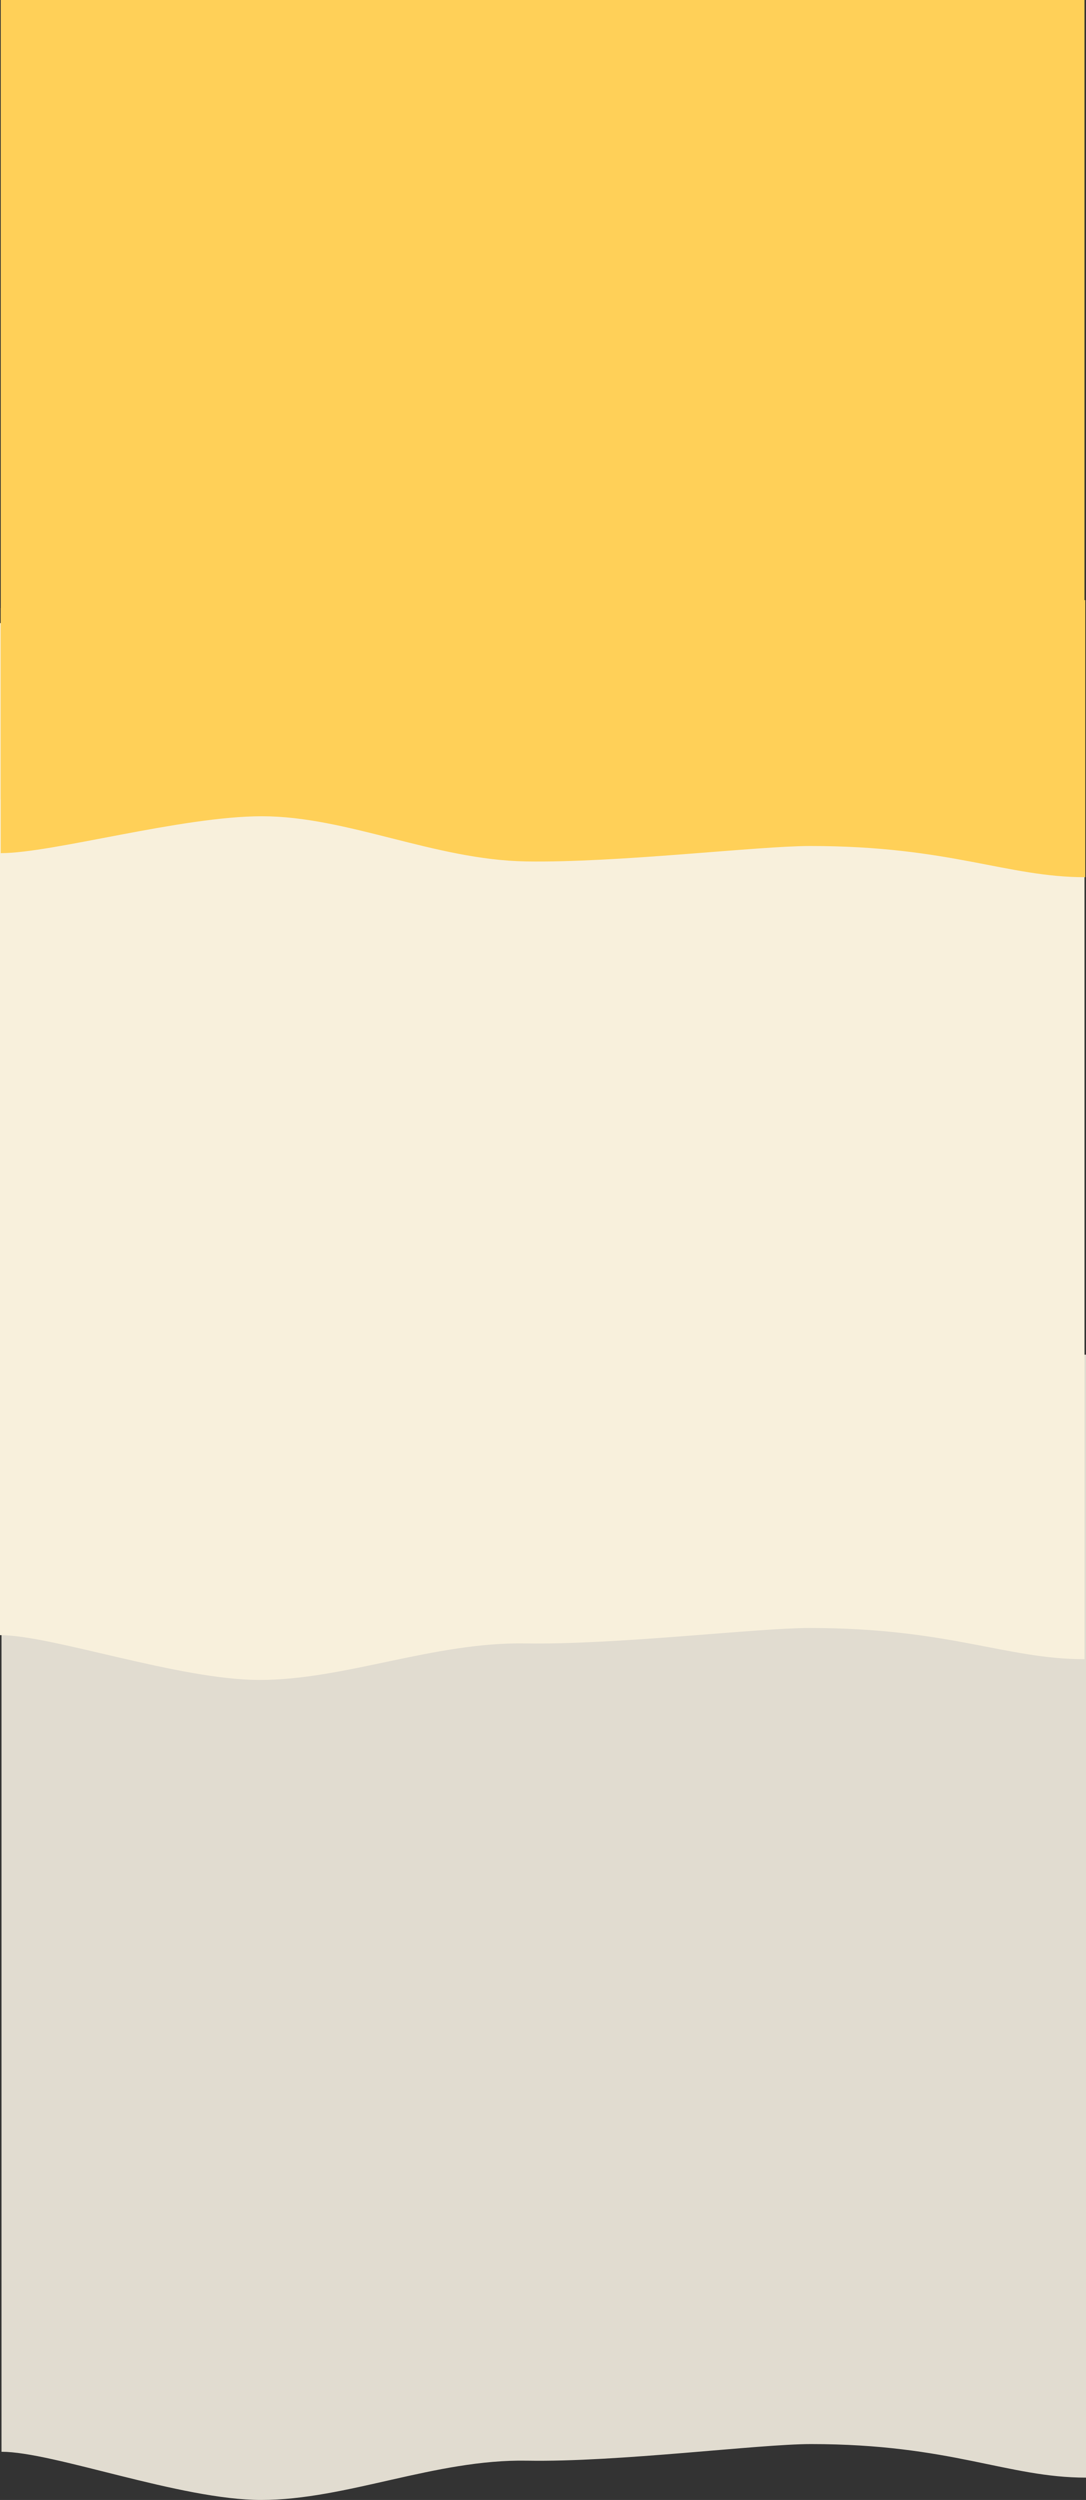 <svg width="1443" height="3320" viewBox="0 0 1443 3320" fill="none" xmlns="http://www.w3.org/2000/svg">
<rect x="0" y="0" width="1443" height="3320" fill="#333333" stroke="none"/>
<path d="M347 3320C240 3320 71 3256 2 3256V1810.31L1443 1799V3290.35C1338.5 3290.35 1263.5 3245.78 1077.5 3245.78C1007.74 3245.78 821.578 3269.98 700 3267.83C578.422 3265.68 460.197 3320 347 3320Z" fill="#E1DCD0"/>
<path d="M345 2231C238 2231 69 2171.5 0 2171.5V827.513L1441 817V2203.44C1336.5 2203.44 1261.5 2162 1075.5 2162C1005.74 2162 819.578 2184.5 698 2182.5C576.422 2180.5 458.197 2231 345 2231Z" fill="#F8F0DC"/>
<path d="M348 1084C241 1084 70 1133 1 1133V807.513L1442 797V1164.94C1337.5 1164.94 1262.5 1123.5 1076.5 1123.5C1006.74 1123.5 820.578 1146 699 1144C577.422 1142 461.197 1084 348 1084Z" fill="#FFD058"/>
<rect x="1" width="1440" height="1062" fill="#FFD058"/>
</svg>
